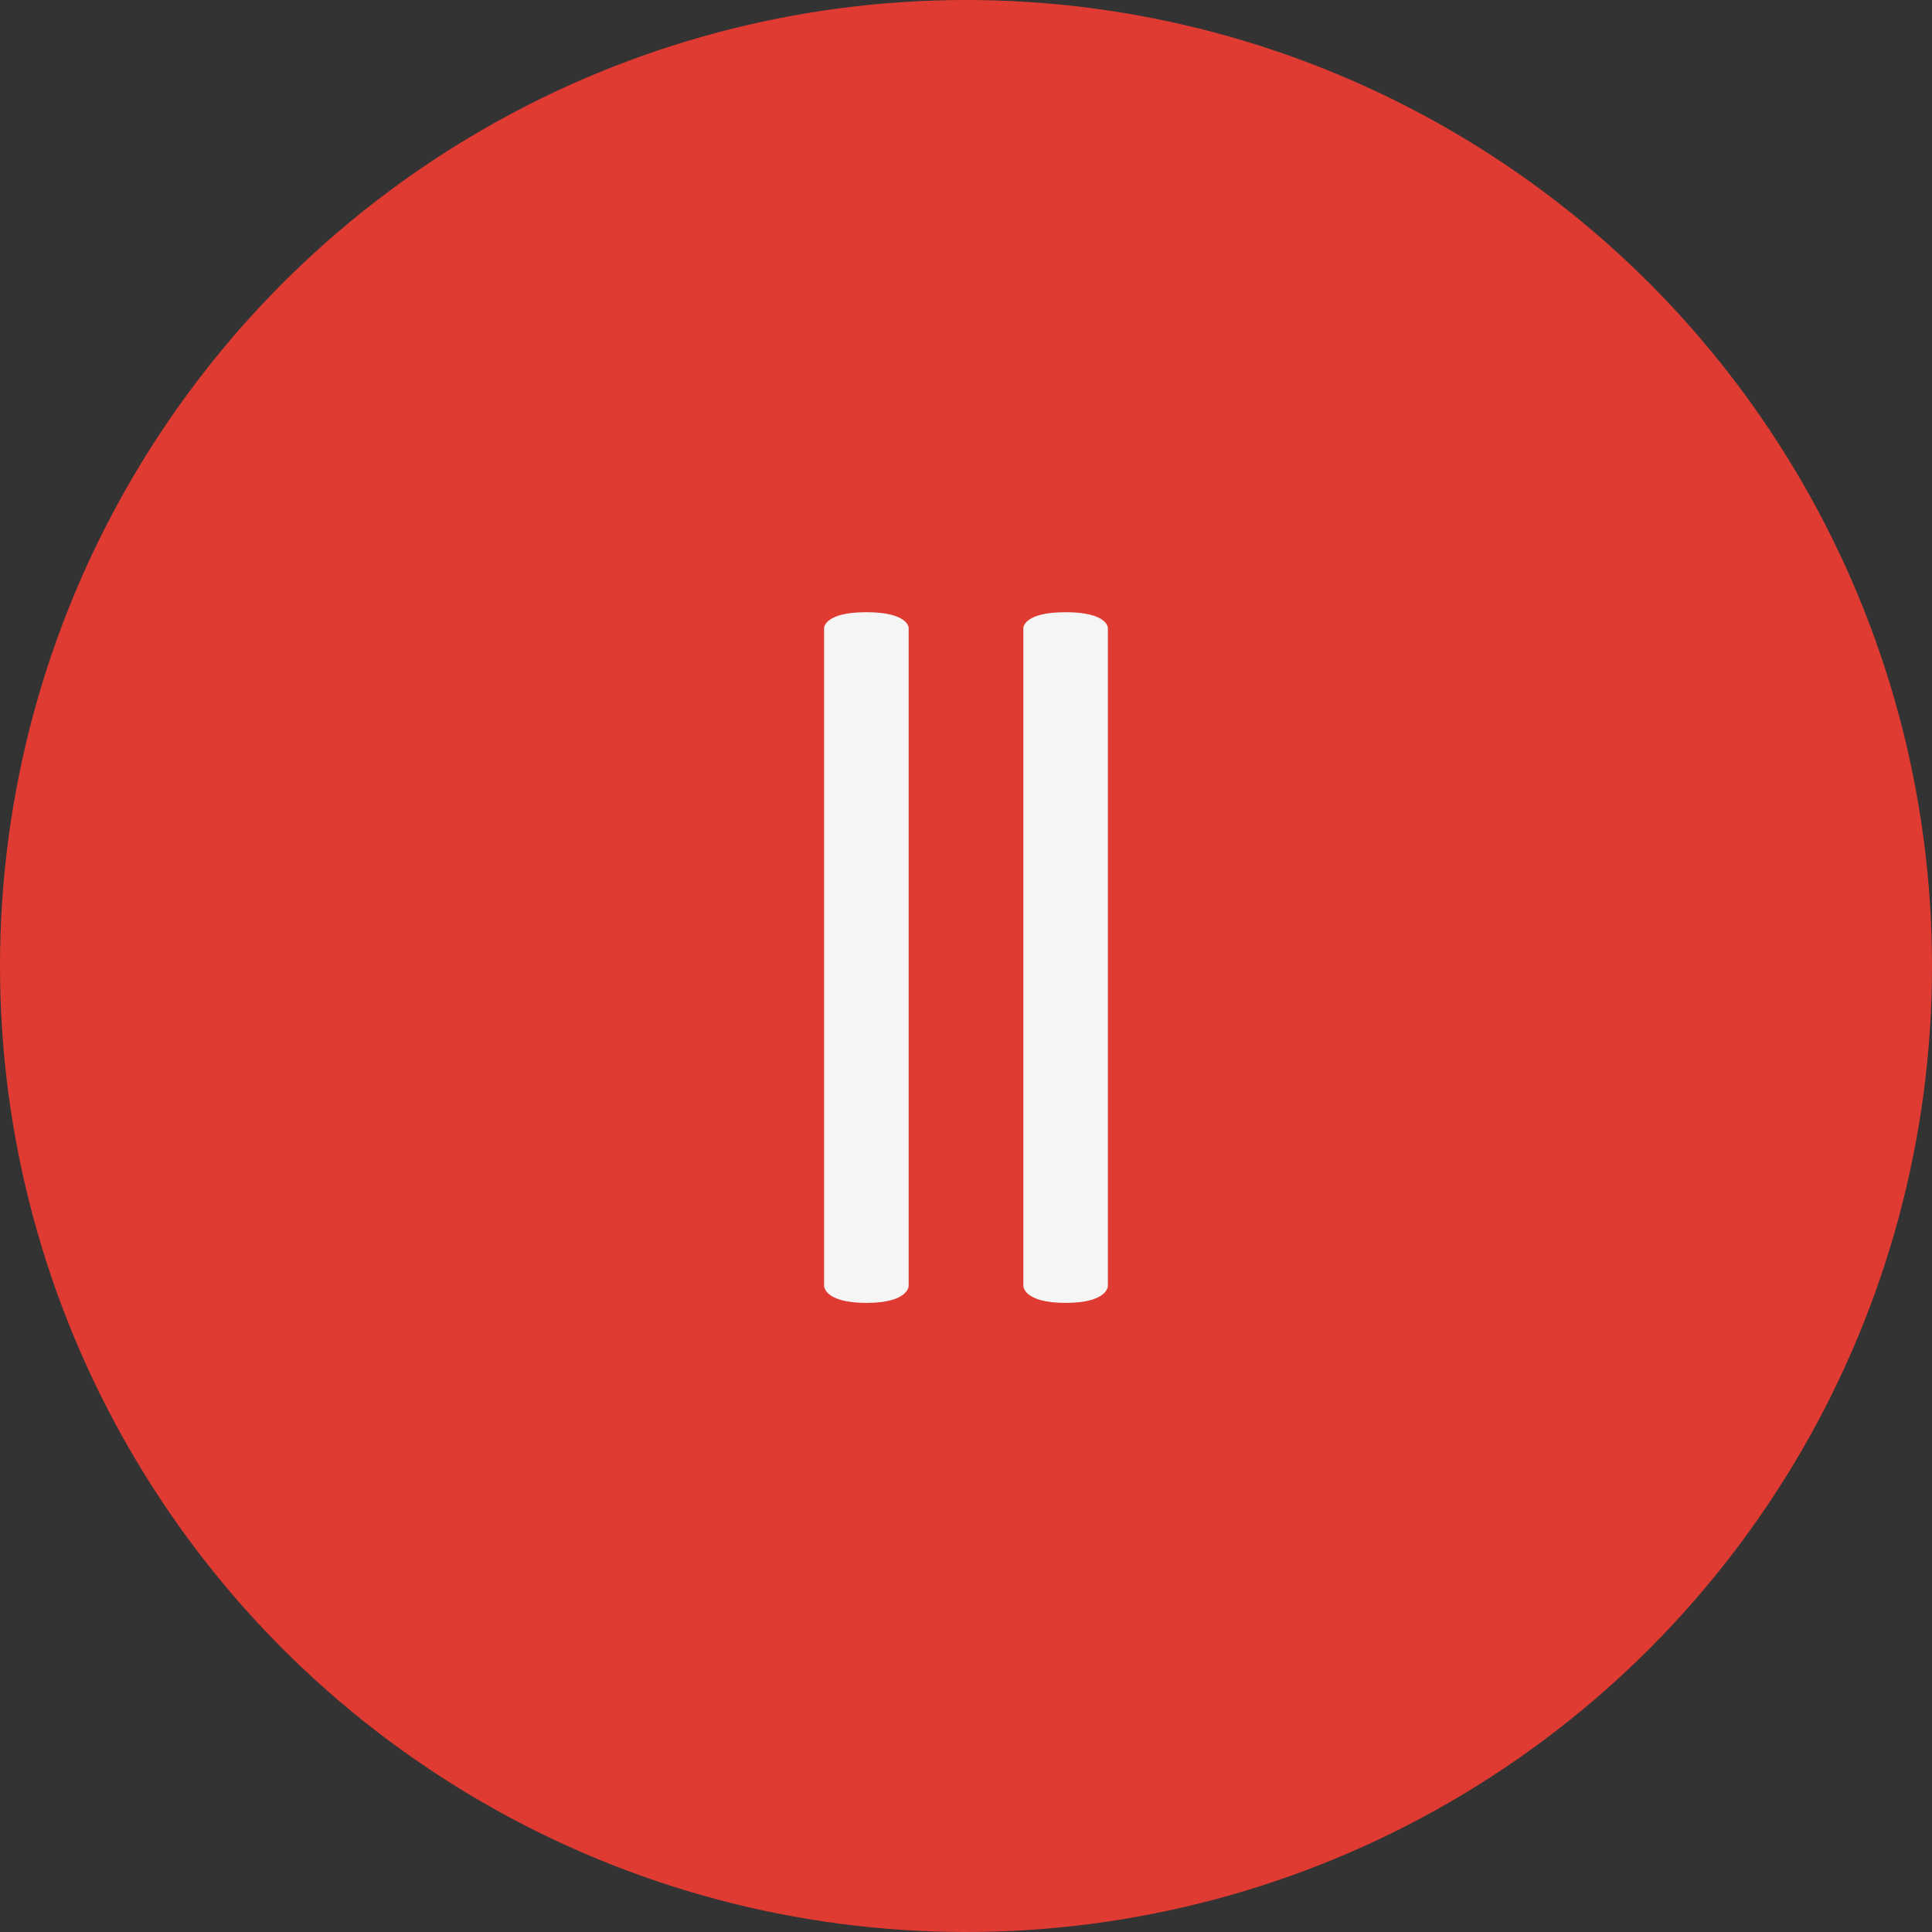 <?xml version="1.0" encoding="utf-8"?>
<!-- Generator: Adobe Illustrator 25.3.1, SVG Export Plug-In . SVG Version: 6.00 Build 0)  -->
<svg version="1.1" id="图层_1" xmlns="http://www.w3.org/2000/svg" xmlns:xlink="http://www.w3.org/1999/xlink" x="0px" y="0px"
	 viewBox="0 0 32 32" style="enable-background:new 0 0 32 32;" xml:space="preserve" width="32" height="32">
<rect x="0" y="0" width="32" height="32" fill="#333333" stroke="none"/>
<style type="text/css">
	.st0{fill:#E03B32;}
	.st1{fill:#F5F5F5;}
</style>
<circle class="st0" cx="16" cy="16" r="16"/>
<path class="st1" d="M15.05,10.4c0,0,0-0.26-0.7-0.26c-0.7,0-0.7,0.26-0.7,0.26v10.9c0,0,0,0.28,0.7,0.28c0.7,0,0.7-0.28,0.7-0.28
	V10.4z"/>
<path class="st1" d="M18.35,10.4c0,0,0-0.26-0.7-0.26c-0.7,0-0.7,0.26-0.7,0.26v10.9c0,0,0,0.28,0.7,0.28c0.7,0,0.7-0.28,0.7-0.28
	V10.4z"/>
</svg>
